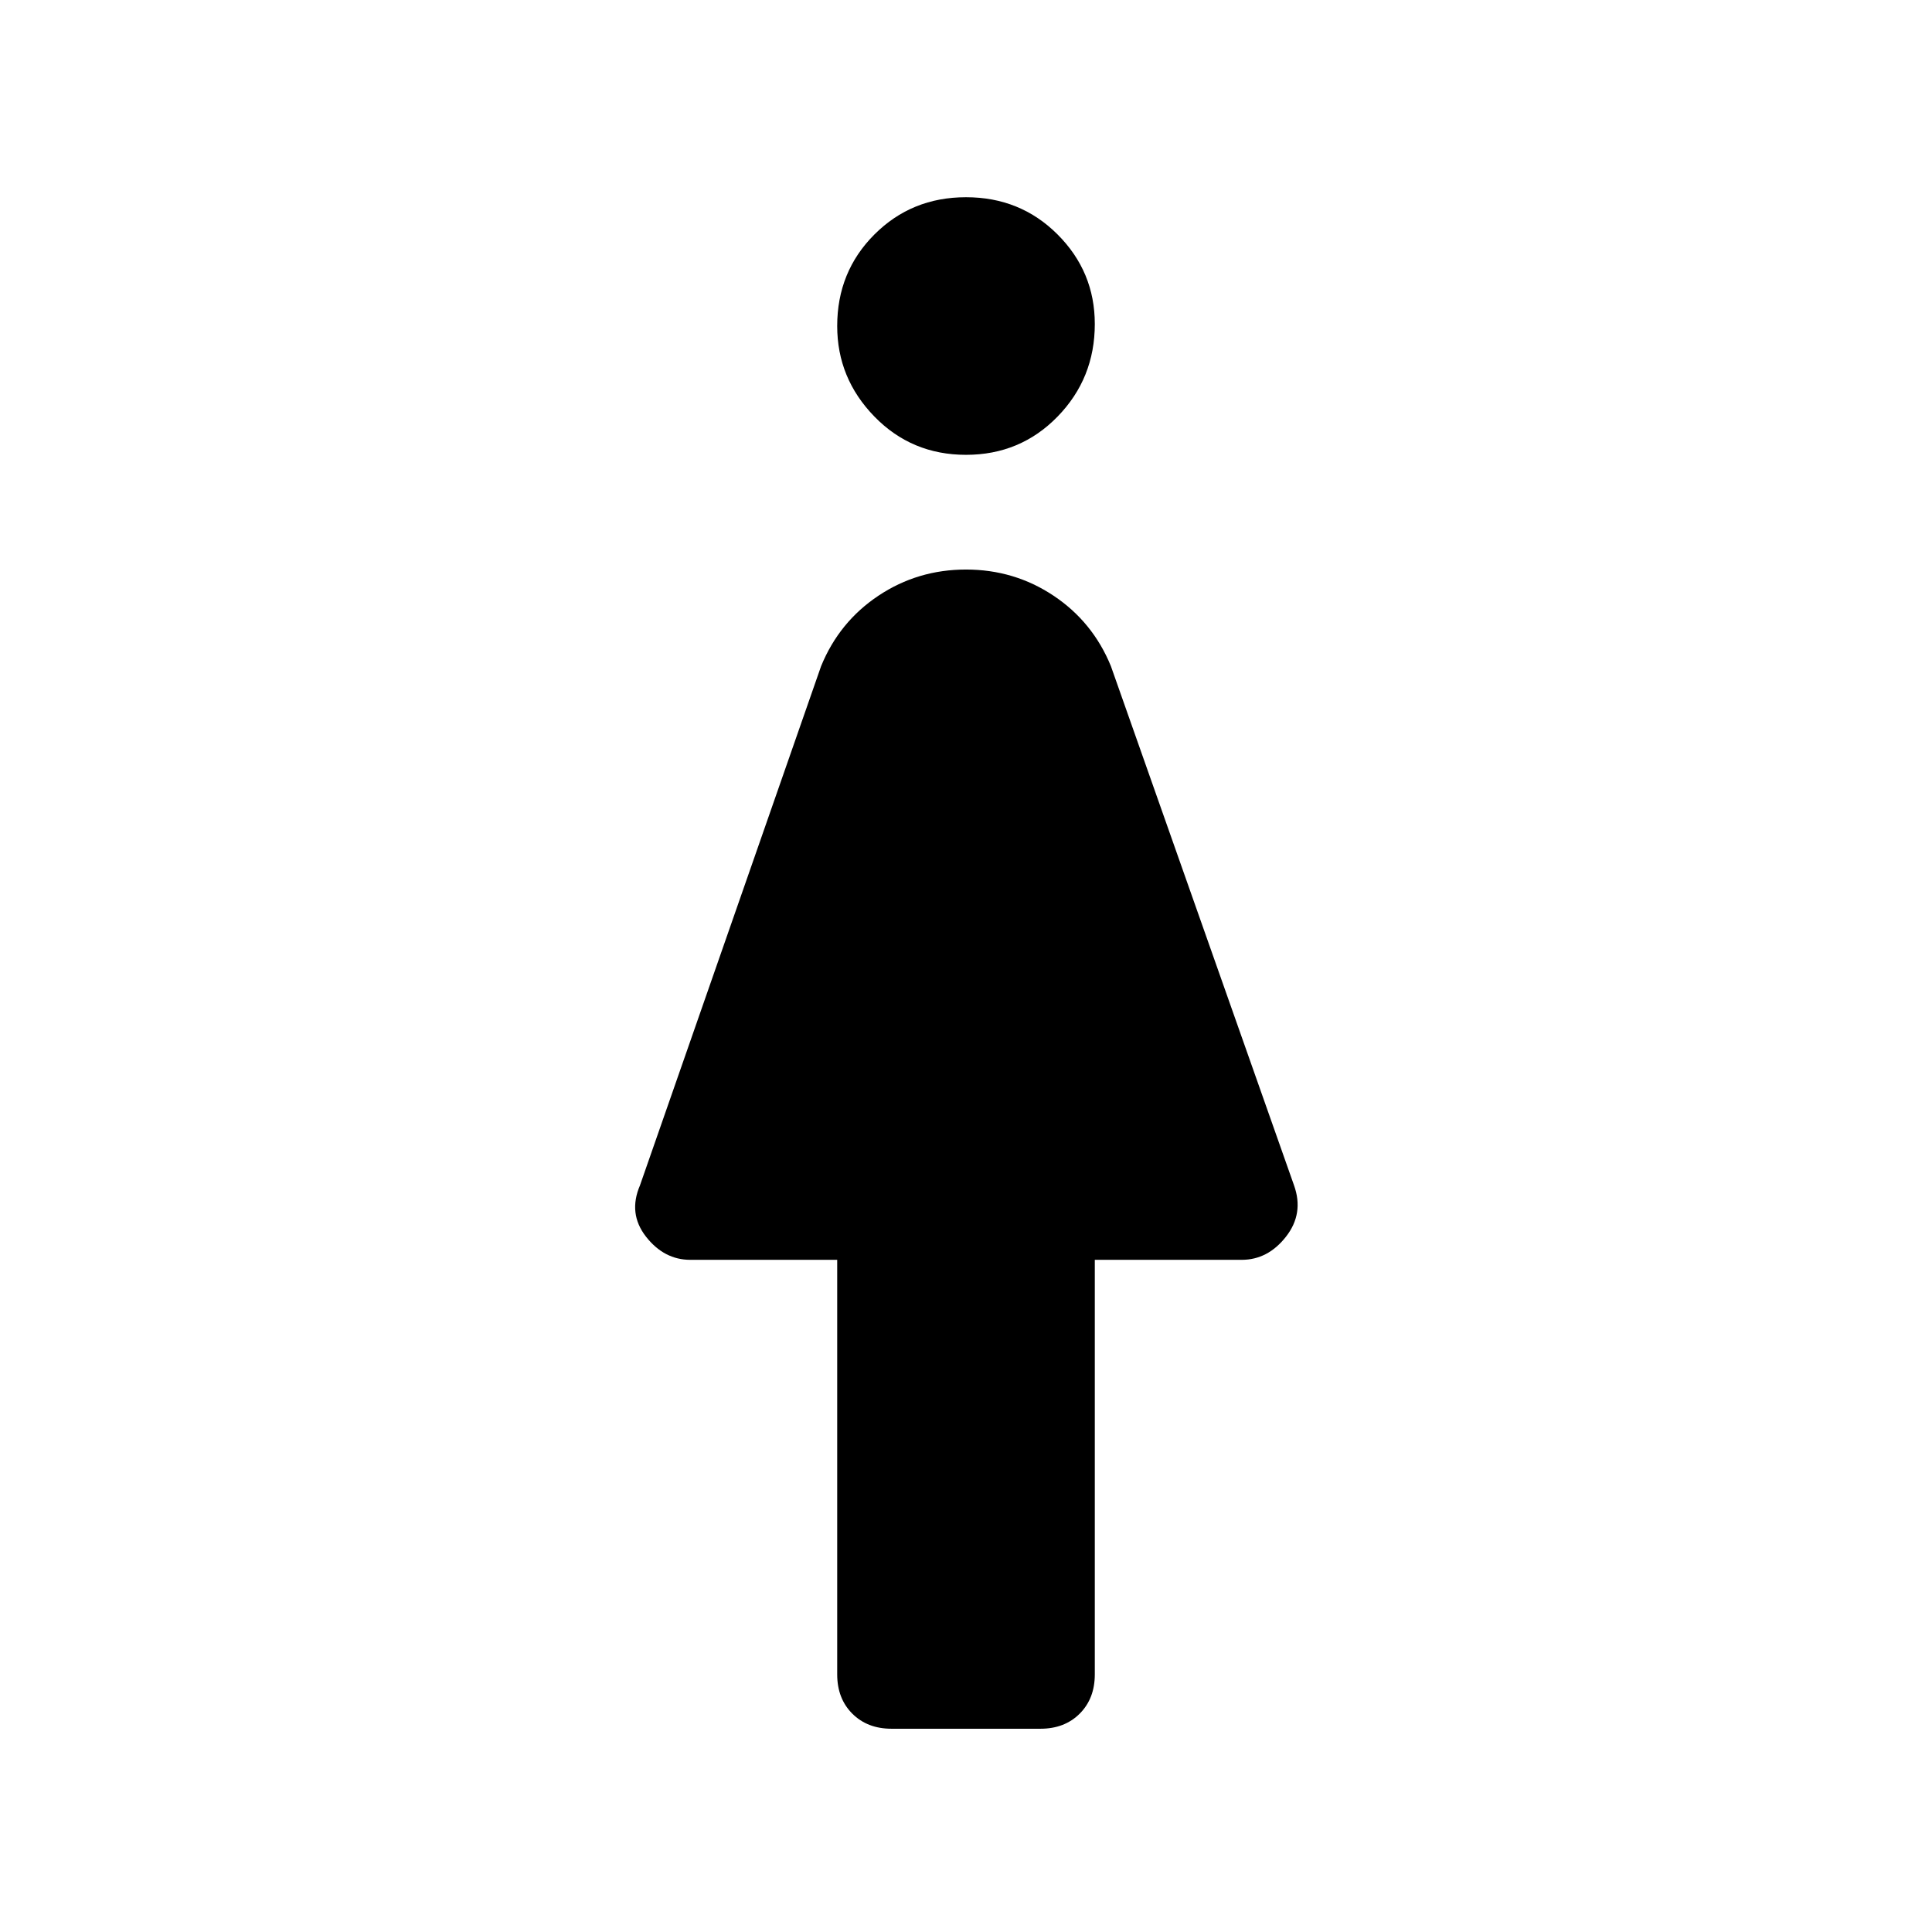 <svg xmlns="http://www.w3.org/2000/svg" height="48" width="48"><path d="M22.15 42.95Q21.55 42.95 21.175 42.575Q20.8 42.2 20.8 41.6V31.3H17.15Q16.5 31.3 16.05 30.725Q15.6 30.15 15.9 29.45L20.4 16.55Q20.85 15.45 21.825 14.8Q22.8 14.15 24 14.15Q25.2 14.15 26.175 14.8Q27.15 15.45 27.6 16.55L32.15 29.45Q32.4 30.15 31.95 30.725Q31.5 31.3 30.85 31.3H27.2V41.6Q27.2 42.2 26.825 42.575Q26.45 42.95 25.85 42.95ZM24 11.3Q22.65 11.3 21.725 10.35Q20.8 9.4 20.8 8.1Q20.8 6.75 21.725 5.825Q22.65 4.9 24 4.9Q25.35 4.9 26.275 5.825Q27.2 6.75 27.2 8.05Q27.2 9.4 26.275 10.35Q25.35 11.3 24 11.3Z"/></svg>